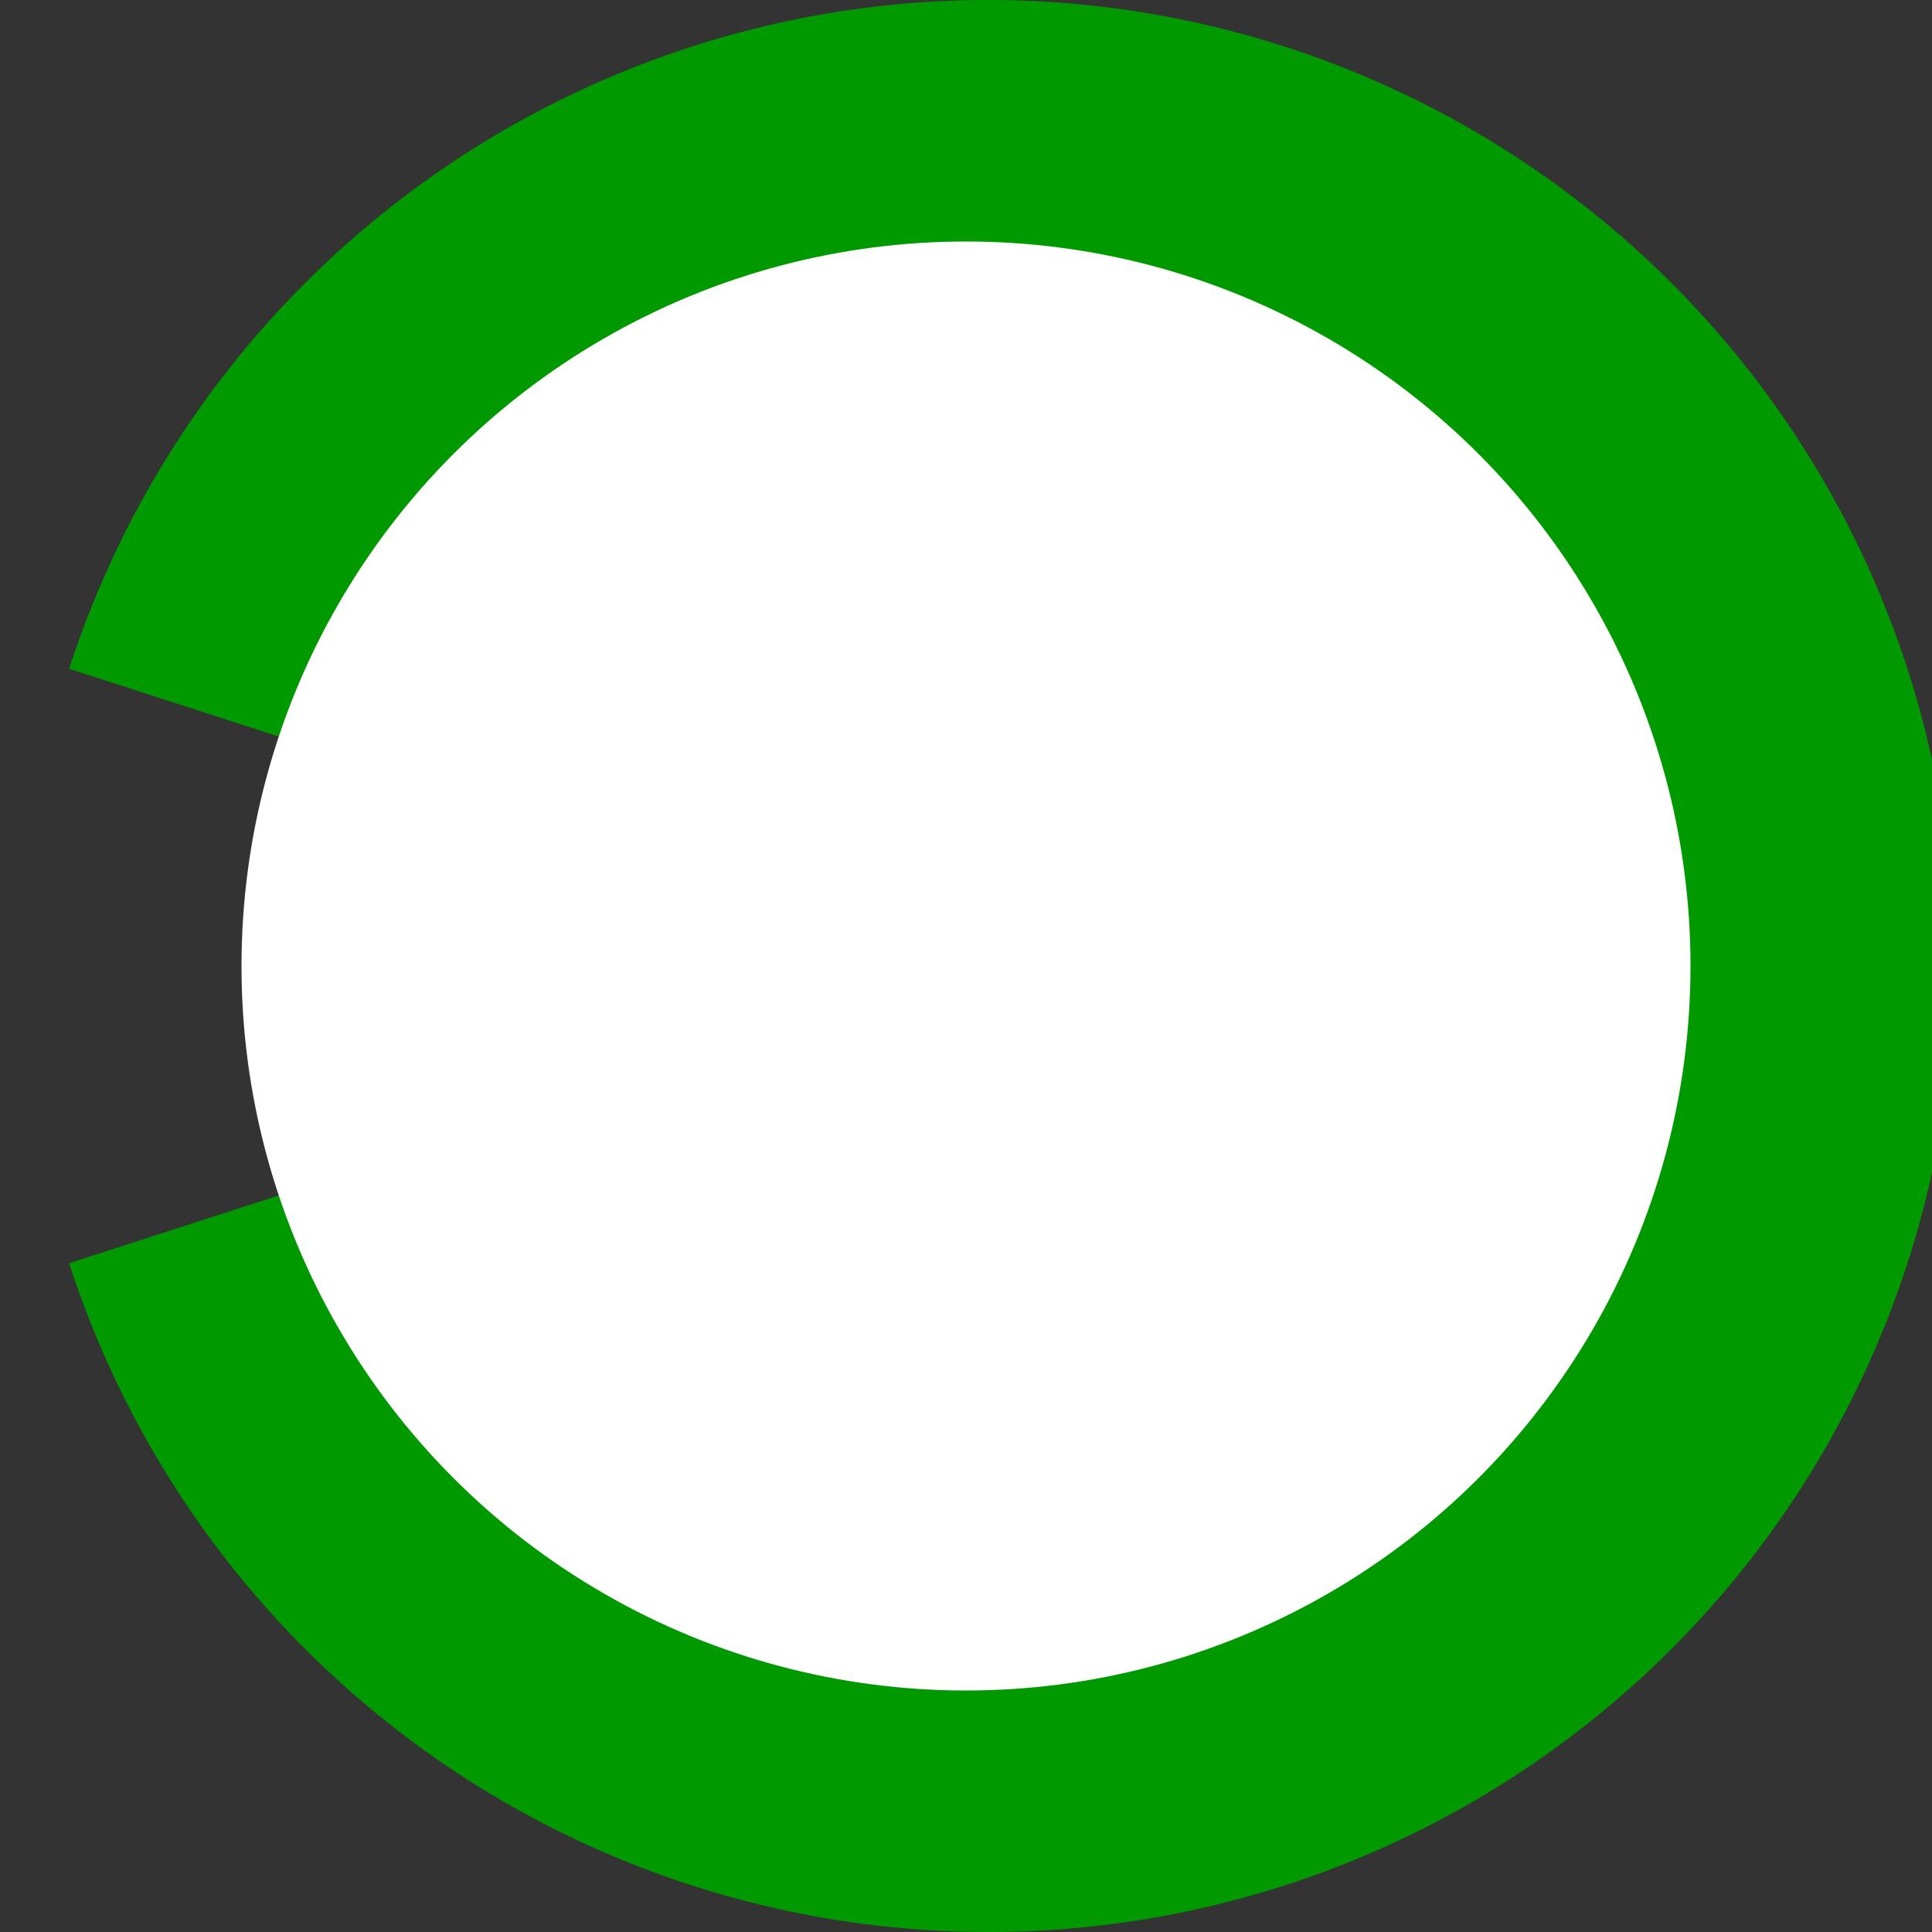 <svg xmlns="http://www.w3.org/2000/svg" preserveAspectRatio="none" viewBox="0 0 16 16">
<rect x="0" y="0" width="16" height="16" fill="#333333" stroke="none"/>
<path stroke="#090" stroke-width="3" fill="none" d="M2 6a6.5 6.5 0 1 1 0 4"/>   
<circle fill="white" cx="8" cy="8" r="6"/>
</svg>
